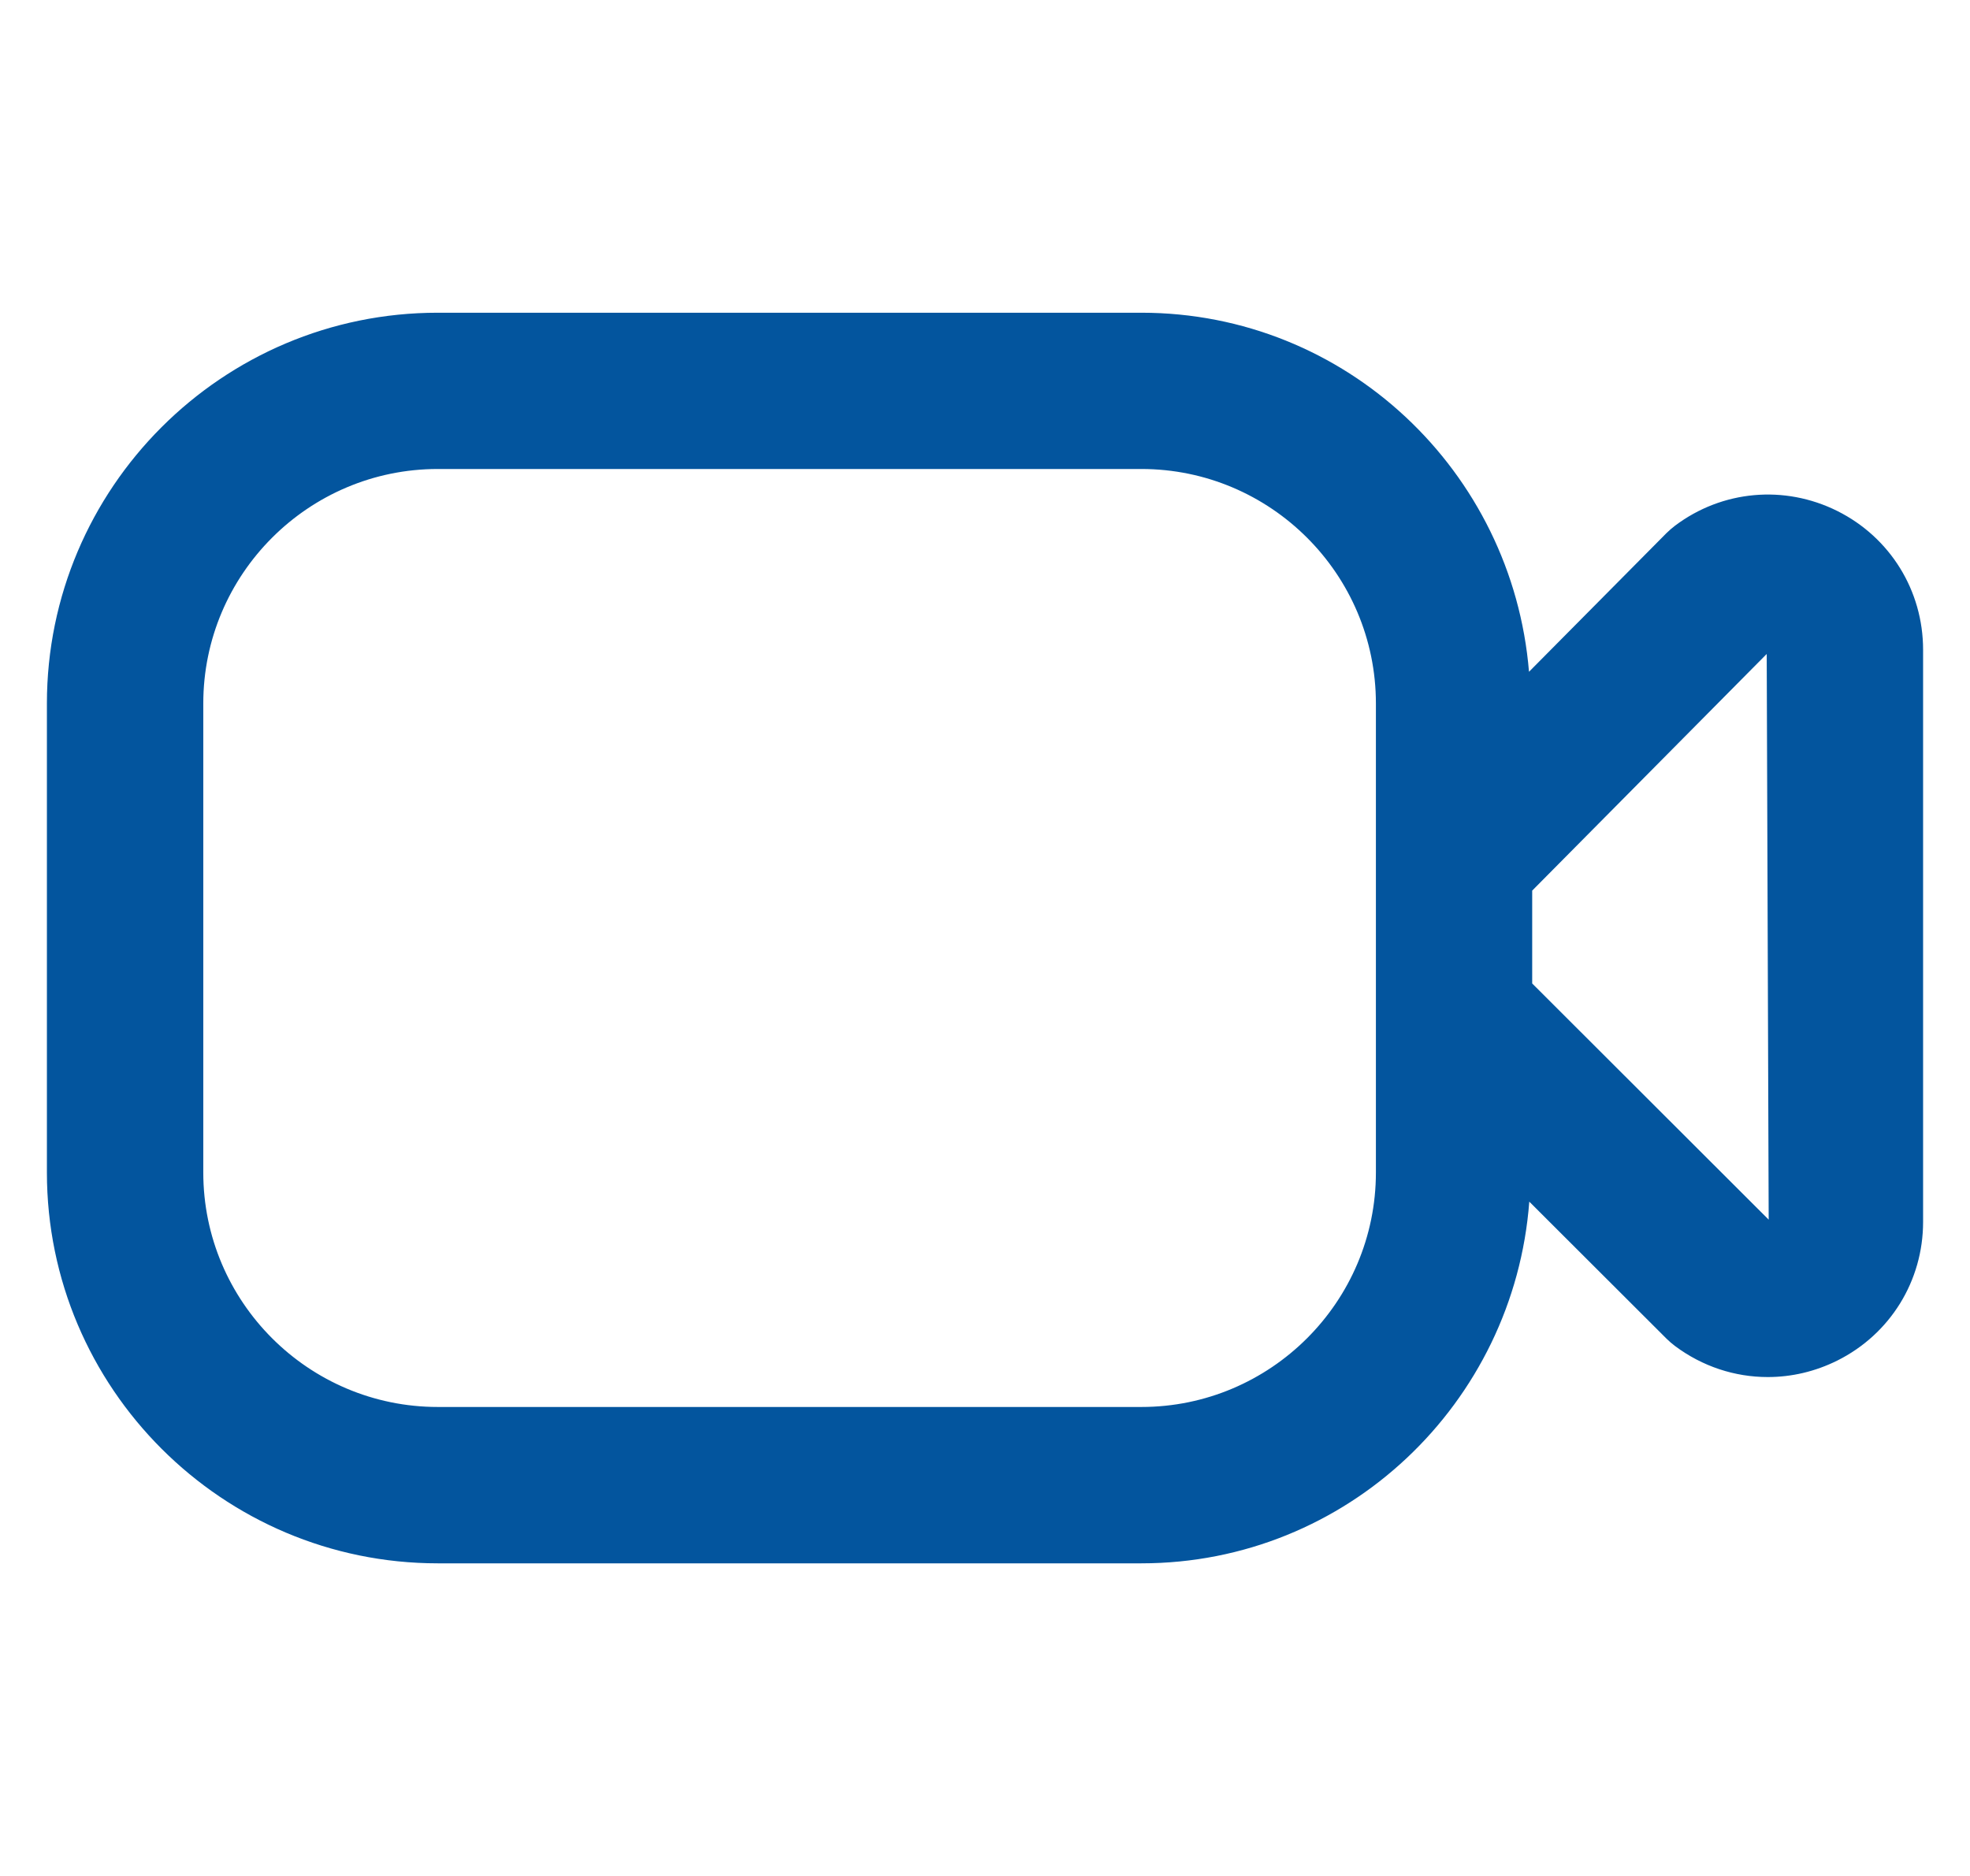 <svg width="21" height="20" viewBox="0 0 21 20" fill="none" xmlns="http://www.w3.org/2000/svg">
  <g clip-path="url(#clip0_4228_8313)">
    <path d="M19.586 5.448C19.023 5.167 18.358 5.226 17.855 5.605C17.823 5.629 17.792 5.657 17.763 5.685L16.299 7.162C16.123 5.025 14.348 3.334 12.167 3.334H4.667C2.369 3.333 0.5 5.202 0.5 7.5V12.5C0.5 14.797 2.369 16.667 4.667 16.667H12.167C14.357 16.667 16.14 14.961 16.302 12.811L17.765 14.272C17.793 14.3 17.823 14.325 17.854 14.349C18.148 14.569 18.494 14.681 18.844 14.681C19.097 14.681 19.349 14.623 19.586 14.505C20.15 14.223 20.5 13.656 20.5 13.027V6.928C20.5 6.297 20.15 5.73 19.586 5.448ZM12.167 15H4.667C3.288 15 2.167 13.878 2.167 12.5V7.5C2.167 6.122 3.288 5 4.667 5H12.167C13.545 5 14.667 6.122 14.667 7.5V12.5C14.667 13.878 13.545 15 12.167 15ZM16.333 10.486V9.495L18.833 6.972L18.854 13.003L16.333 10.485V10.486Z" fill="#03559E"/>
  </g>
  <defs>
    <clipPath id="clip0_4228_8313">
      <rect width="20" height="20" fill="white" transform="translate(0.5)"/>
    </clipPath>
  </defs>
</svg>
